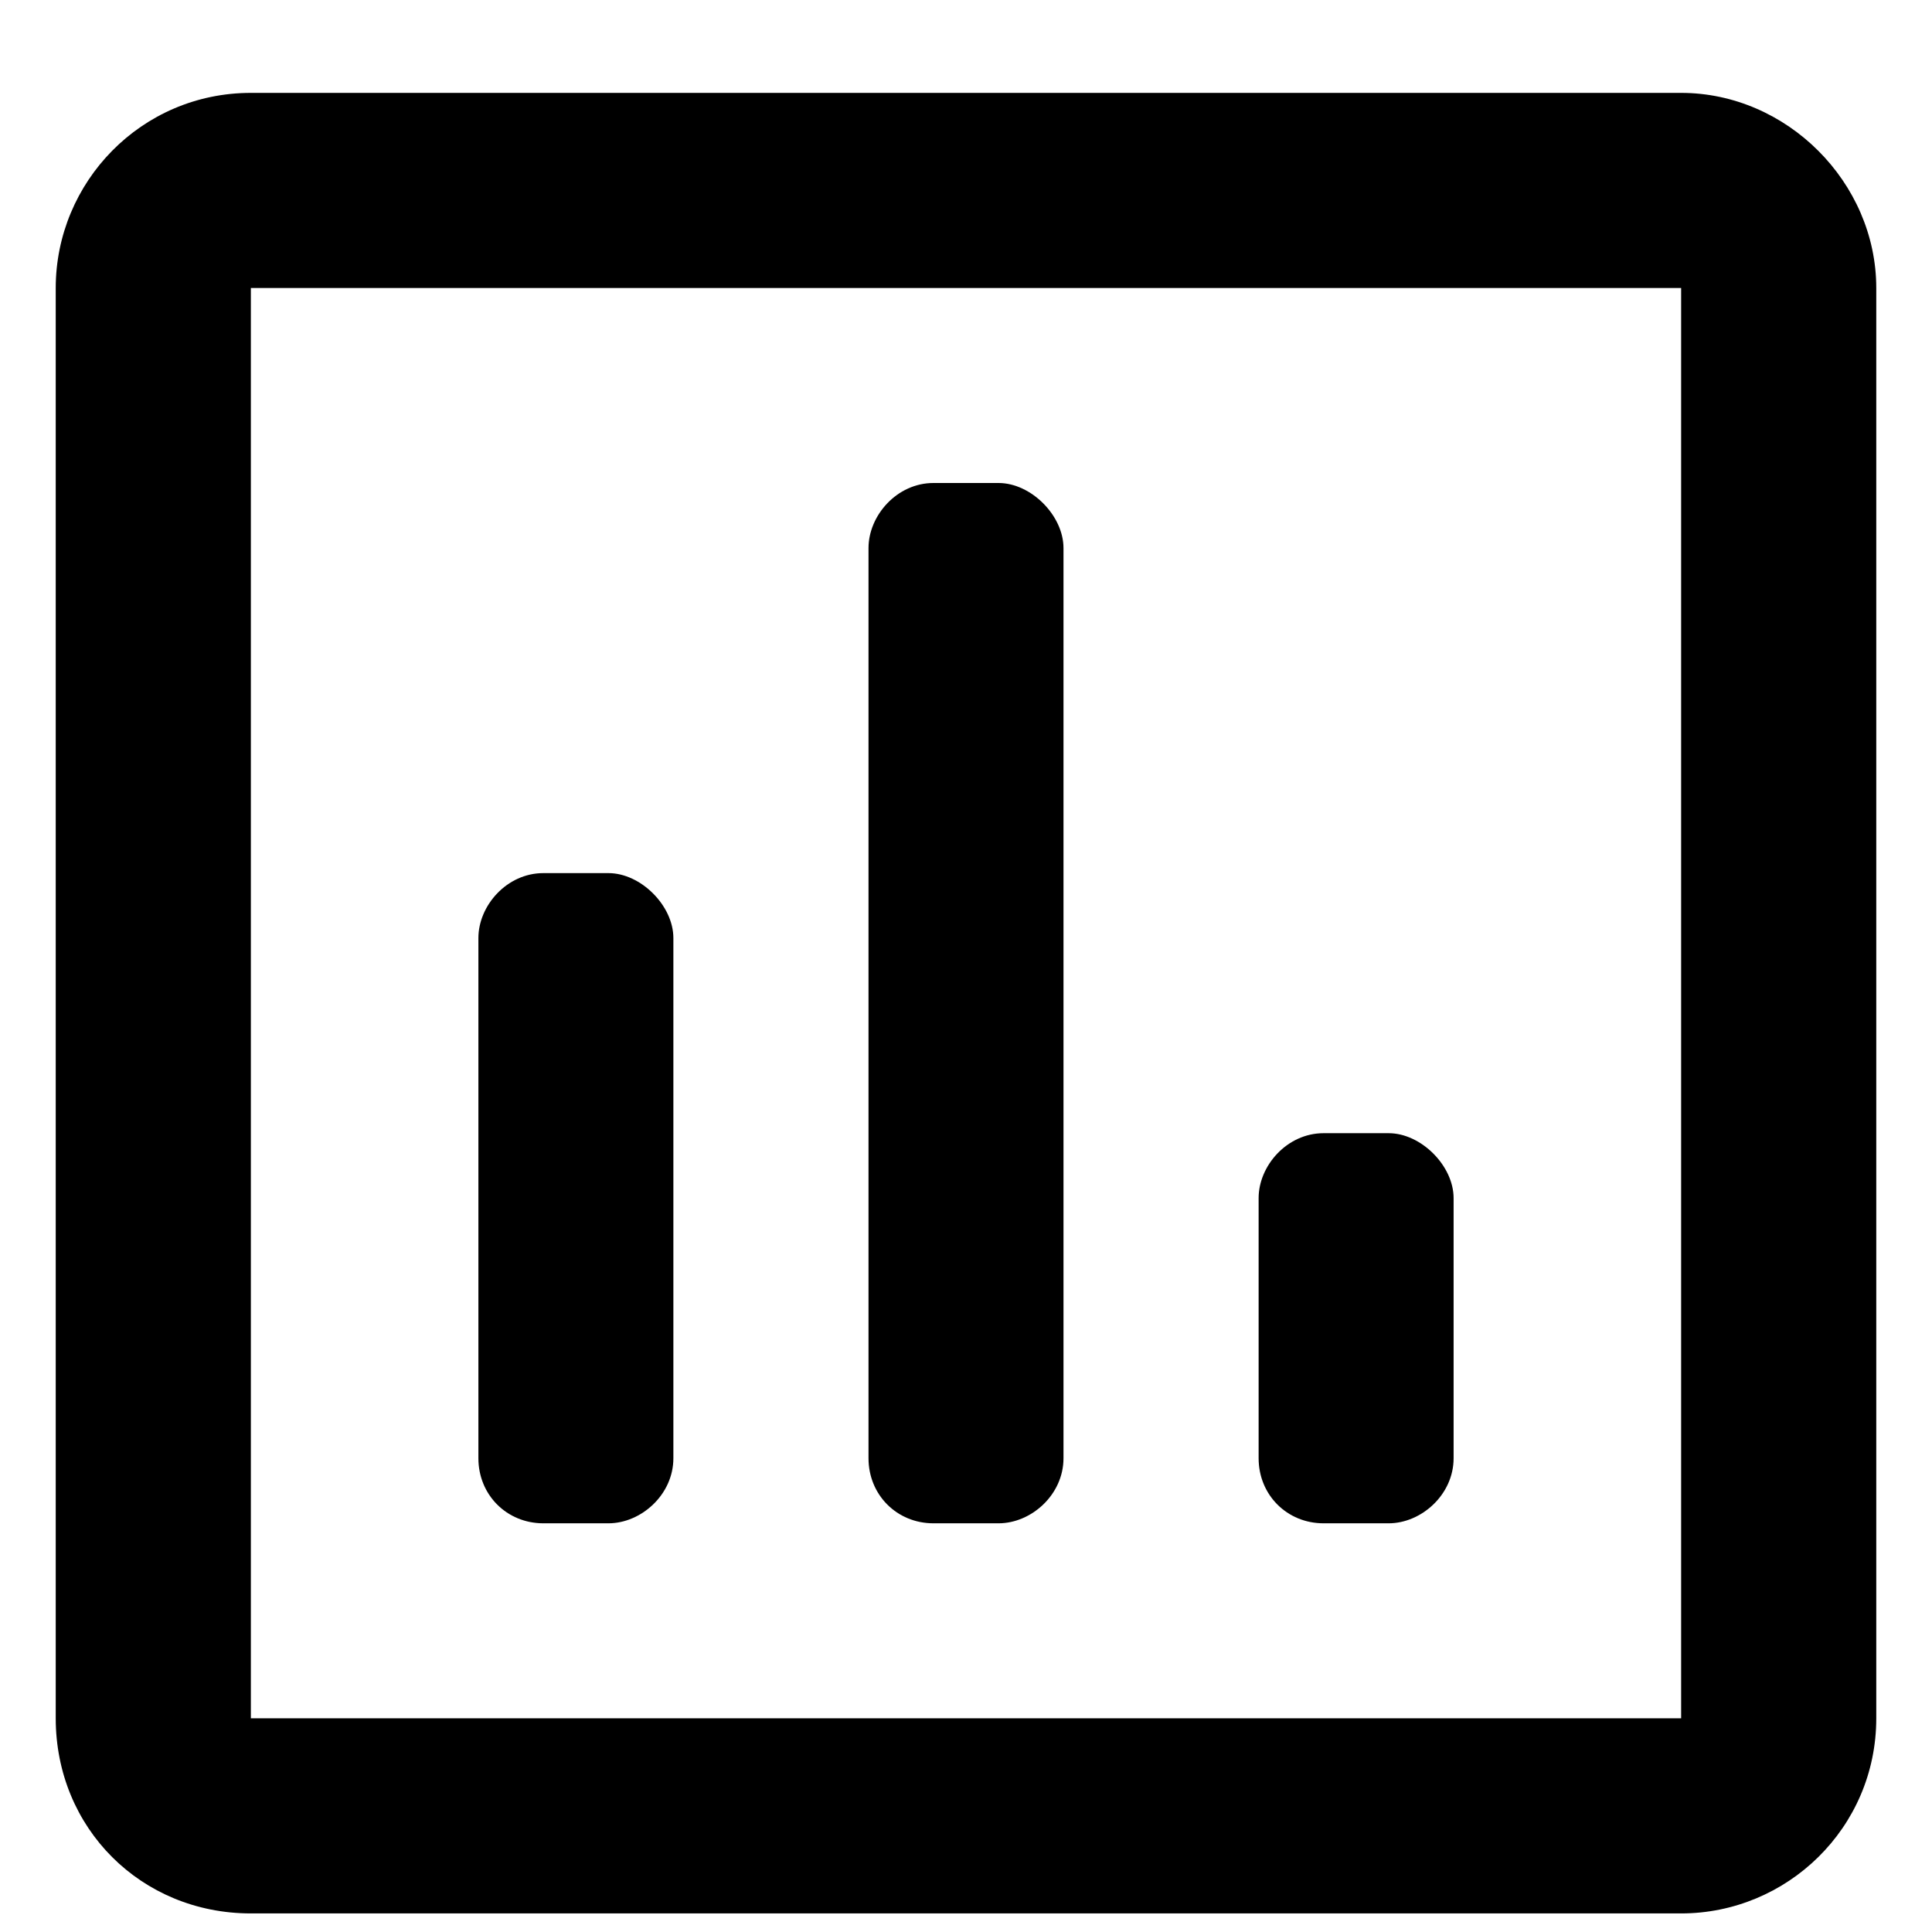 <svg width="13" height="13" viewBox="0 0 13 13" fill="none" xmlns="http://www.w3.org/2000/svg">
<path d="M11.312 0.625H1.688C0.949 0.625 0.375 1.227 0.375 1.938V11.562C0.375 12.301 0.949 12.875 1.688 12.875H11.312C12.023 12.875 12.625 12.301 12.625 11.562V1.938C12.625 1.227 12.023 0.625 11.312 0.625ZM11.312 11.562H1.688V1.938H11.312V11.562ZM3.656 10.25H4.094C4.312 10.25 4.531 10.059 4.531 9.812V6.312C4.531 6.094 4.312 5.875 4.094 5.875H3.656C3.41 5.875 3.219 6.094 3.219 6.312V9.812C3.219 10.059 3.41 10.25 3.656 10.25ZM6.281 10.25H6.719C6.938 10.25 7.156 10.059 7.156 9.812V3.688C7.156 3.469 6.938 3.25 6.719 3.25H6.281C6.035 3.25 5.844 3.469 5.844 3.688V9.812C5.844 10.059 6.035 10.25 6.281 10.25ZM8.906 10.25H9.344C9.562 10.25 9.781 10.059 9.781 9.812V8.062C9.781 7.844 9.562 7.625 9.344 7.625H8.906C8.66 7.625 8.469 7.844 8.469 8.062V9.812C8.469 10.059 8.66 10.25 8.906 10.25Z" fill="black"/>
</svg>
